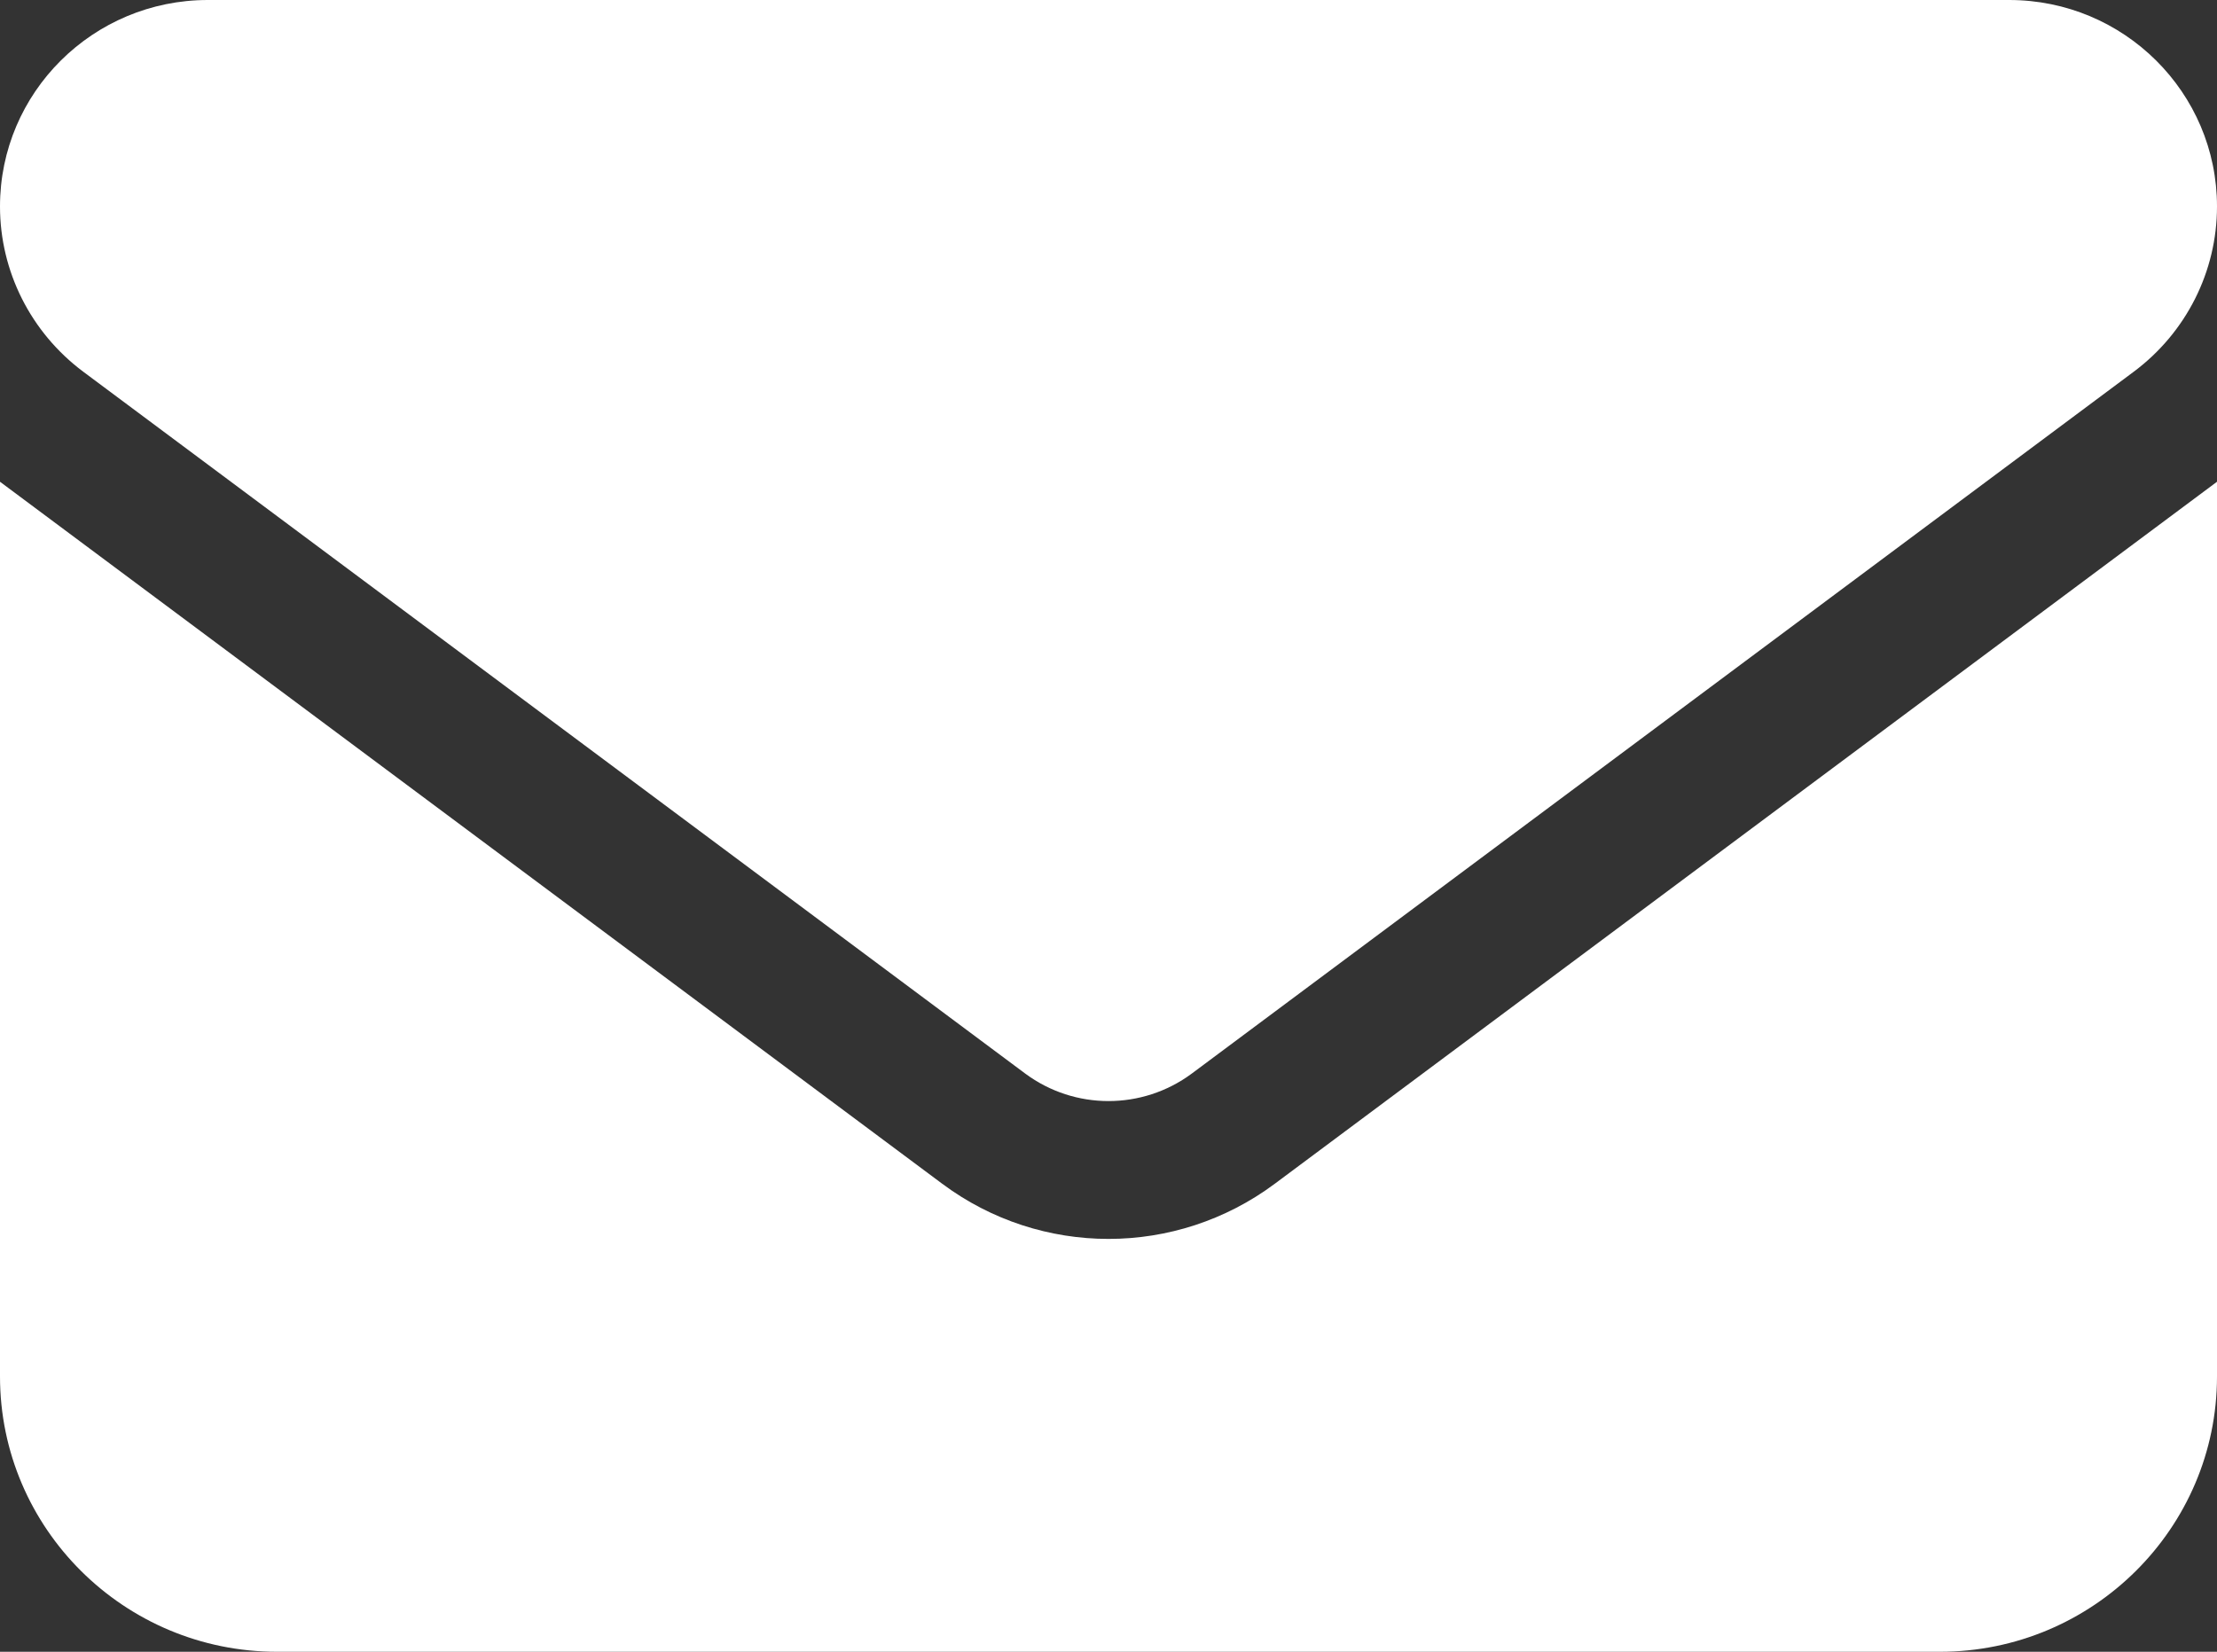 <svg width="51" height="38" viewBox="0 0 51 38" fill="none" xmlns="http://www.w3.org/2000/svg">
<rect x="0" y="0" width="51" height="38" fill="#333333" stroke="none"/>
<path d="M46.219 0C48.858 0 51 2.127 51 4.75C51 6.244 50.293 7.649 49.087 8.55L27.413 24.7C26.277 25.541 24.723 25.541 23.587 24.7L1.913 8.55C0.709 7.649 0 6.244 0 4.75C0 2.127 2.141 0 4.781 0H46.219ZM21.675 27.233C23.946 28.925 27.054 28.925 29.325 27.233L51 11.083V31.667C51 35.16 48.141 38 44.625 38H6.375C2.854 38 0 35.16 0 31.667V11.083L21.675 27.233Z" fill="white"/>
</svg>
